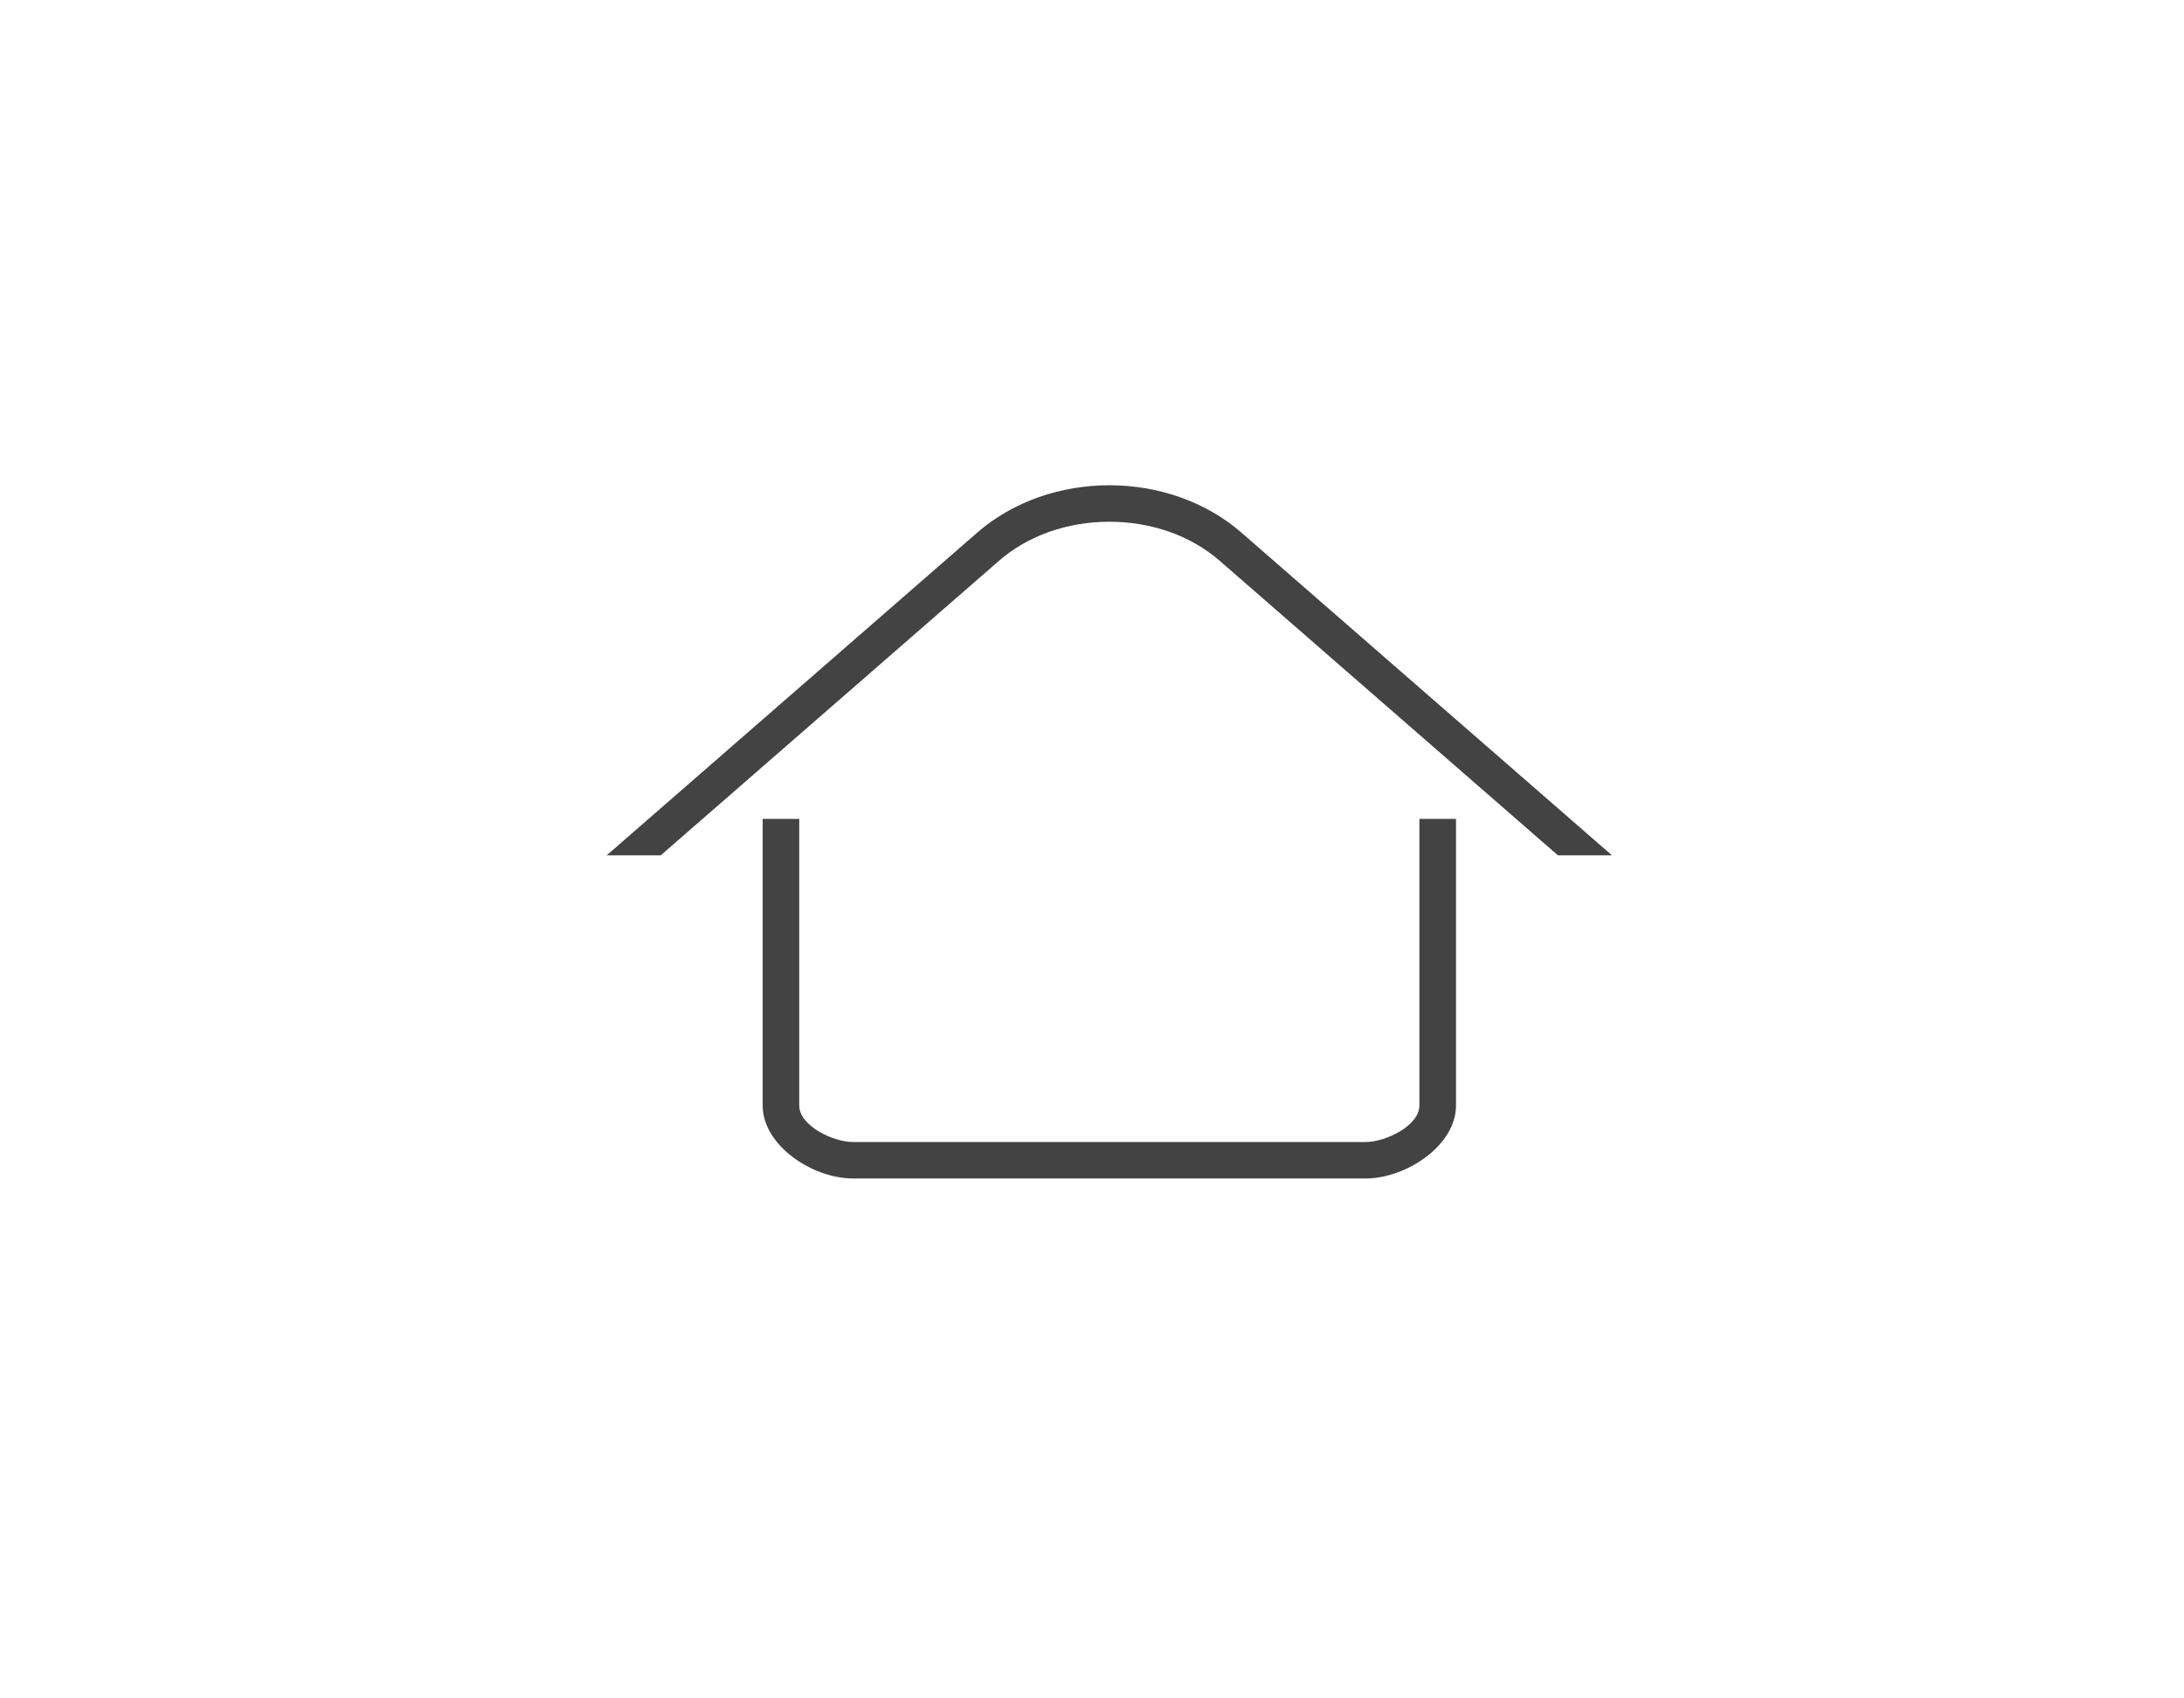 <?xml version="1.0" encoding="utf-8"?>
<!-- Generator: Adobe Illustrator 14.0.0, SVG Export Plug-In . SVG Version: 6.00 Build 43363)  -->
<!DOCTYPE svg PUBLIC "-//W3C//DTD SVG 1.1//EN" "http://www.w3.org/Graphics/SVG/1.1/DTD/svg11.dtd">
<svg version="1.1" id="Layer_1" xmlns="http://www.w3.org/2000/svg" xmlns:xlink="http://www.w3.org/1999/xlink" x="0px" y="0px"
	 width="63px" height="49px" viewBox="0 0 63 49" enable-background="new 0 0 63 49" xml:space="preserve">
<g id="home_5_">
	<path fill="#434343" d="M40.944,31.895c0,0.58-0.968,1.053-1.55,1.053H24.605c-0.583,0-1.55-0.473-1.55-1.053v-8.27H22v8.27
		C22,33.053,23.444,34,24.605,34h14.789C40.556,34,42,33.053,42,31.895v-8.27h-1.056V31.895z"/>
	<path fill="#434343" d="M35.815,15.371C34.768,14.457,33.383,14,32,14c-1.385,0-2.768,0.457-3.816,1.371L17.5,24.678h1.559
		l9.748-8.49c0.838-0.732,1.973-1.135,3.193-1.135s2.355,0.402,3.194,1.135l9.747,8.49H46.5L35.815,15.371z"/>
</g>
</svg>
